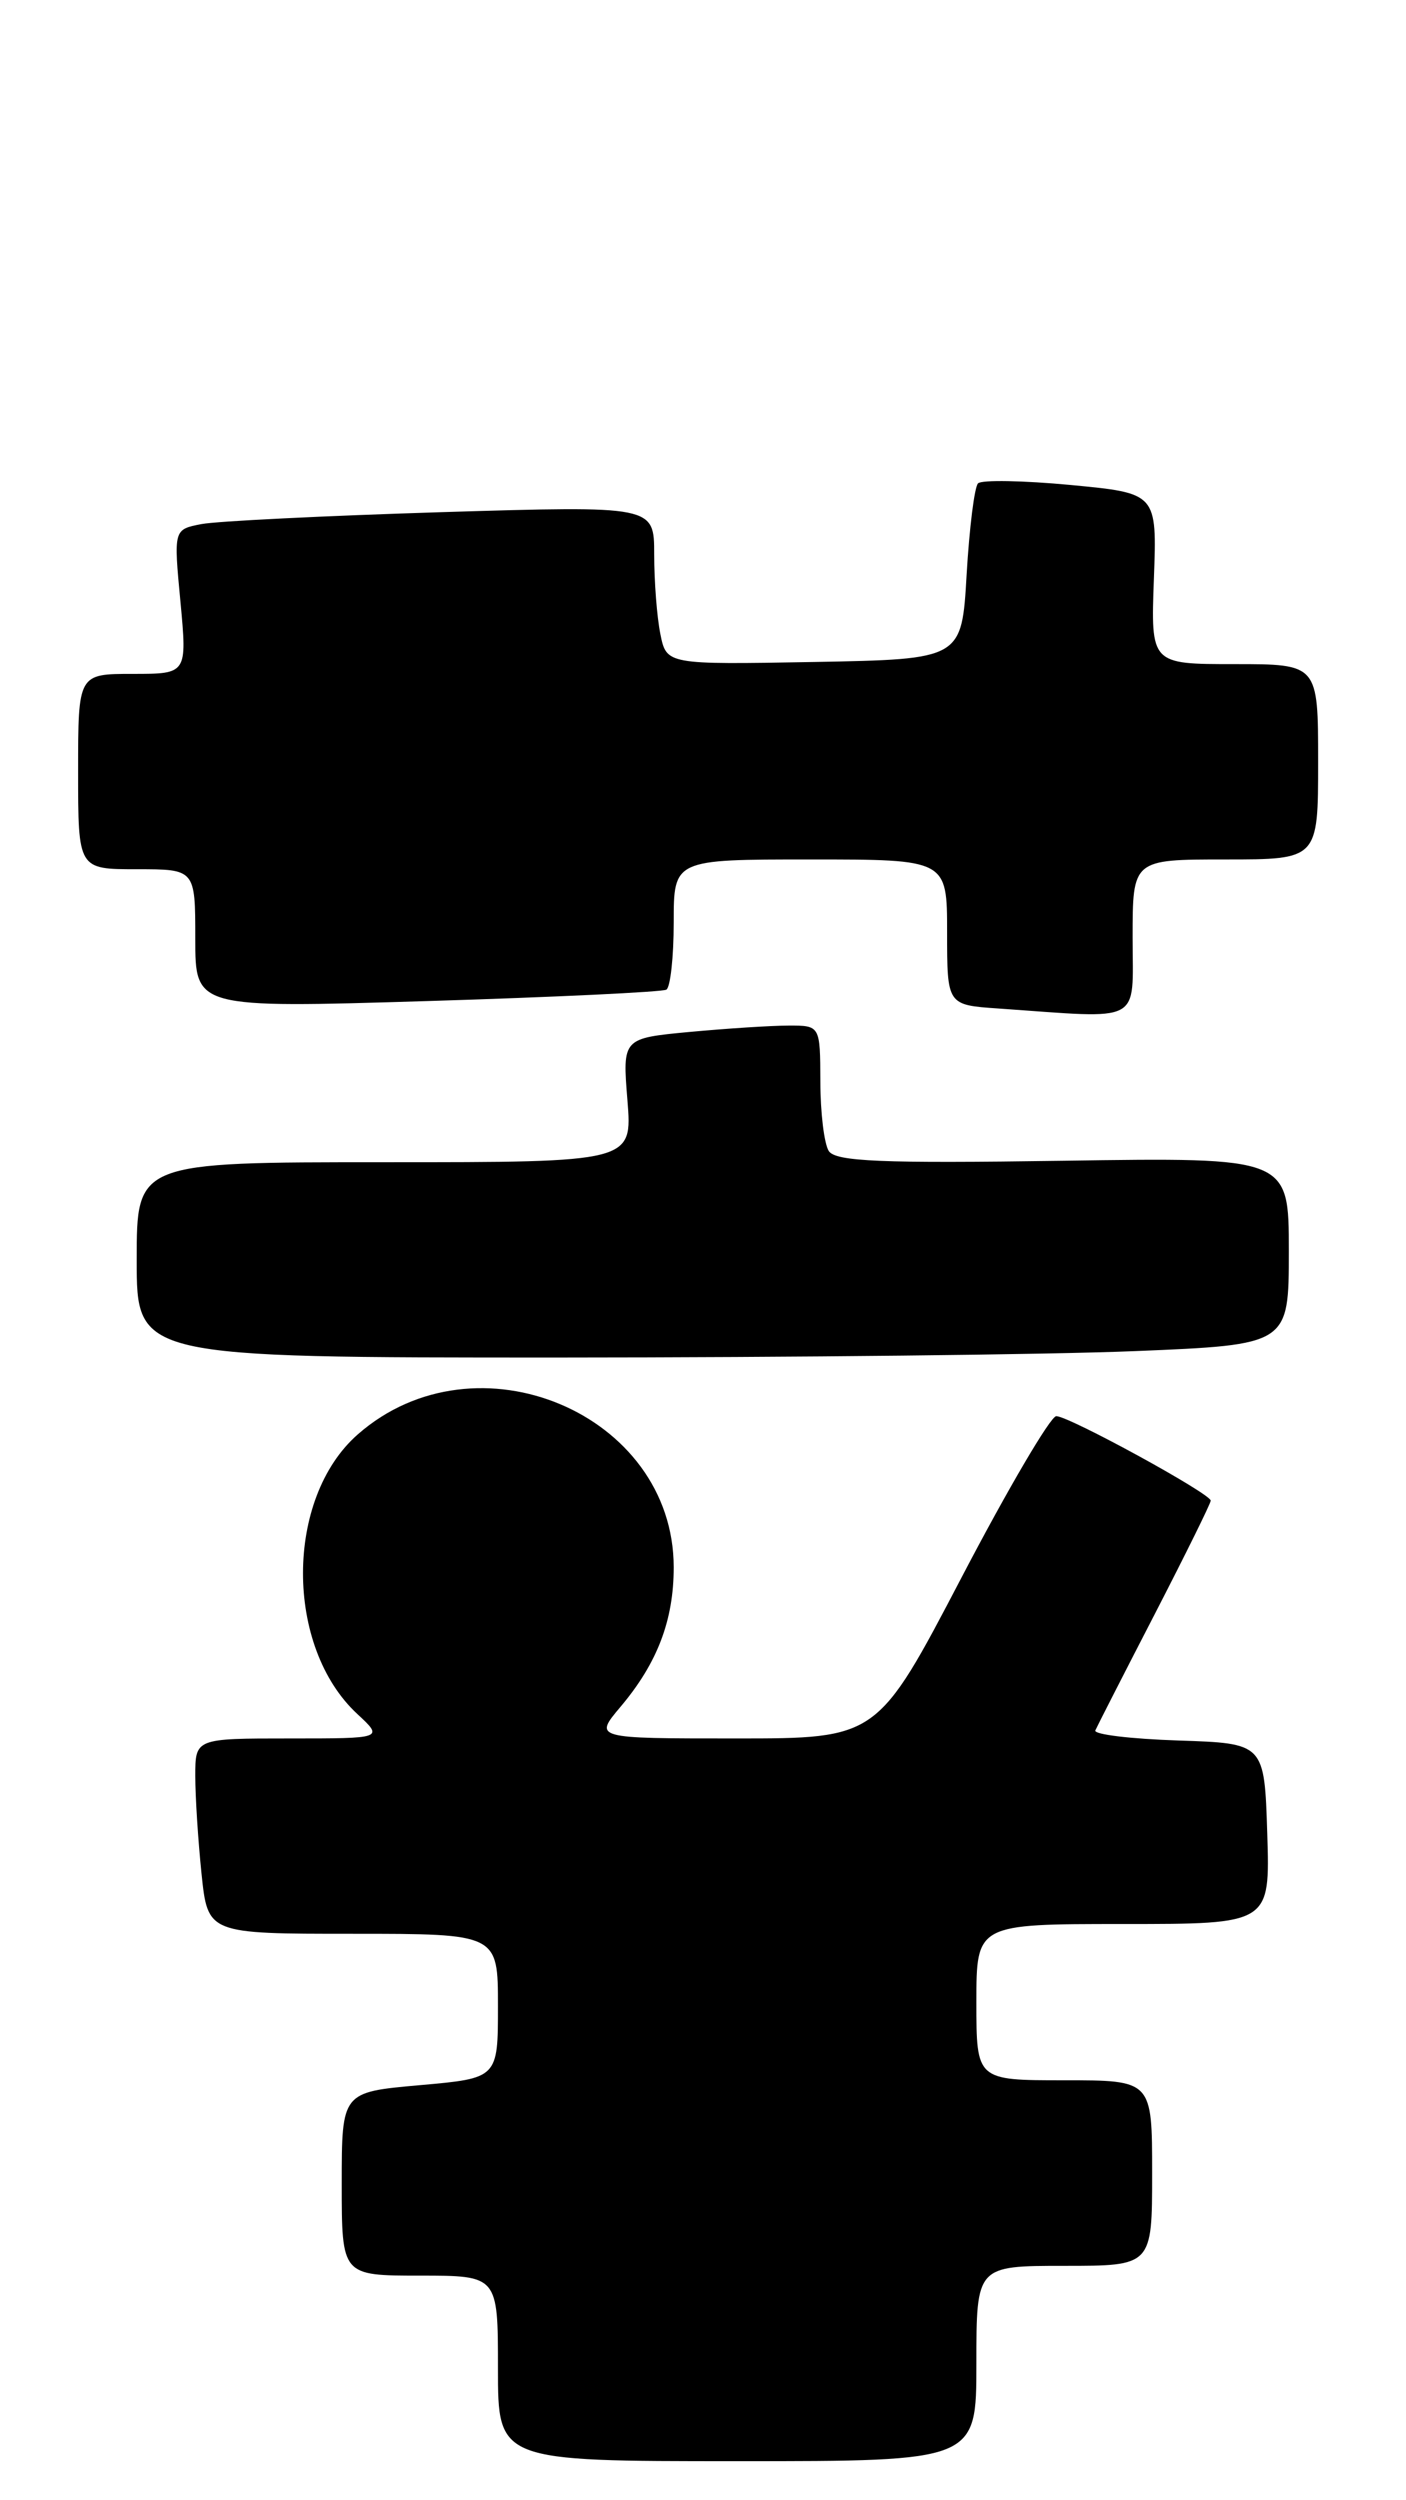 <?xml version="1.0" encoding="UTF-8" standalone="no"?>
<!DOCTYPE svg PUBLIC "-//W3C//DTD SVG 1.1//EN" "http://www.w3.org/Graphics/SVG/1.1/DTD/svg11.dtd" >
<svg xmlns="http://www.w3.org/2000/svg" xmlns:xlink="http://www.w3.org/1999/xlink" version="1.1" viewBox="0 0 144 256">
 <g >
 <path fill="currentColor"
d=" M 100.00 242.00 C 100.00 232.00 100.00 232.00 109.00 232.00 C 118.00 232.00 118.00 232.00 118.00 222.50 C 118.00 213.00 118.00 213.00 109.00 213.00 C 100.00 213.00 100.00 213.00 100.00 205.00 C 100.00 197.00 100.00 197.00 115.04 197.00 C 130.08 197.00 130.08 197.00 129.79 187.75 C 129.50 178.50 129.50 178.50 120.68 178.21 C 115.83 178.05 112.00 177.59 112.18 177.18 C 112.36 176.77 115.09 171.42 118.25 165.30 C 121.41 159.17 124.00 153.93 124.00 153.65 C 124.00 152.94 109.49 145.00 108.18 145.00 C 107.60 145.00 103.23 152.43 98.49 161.50 C 89.86 178.00 89.86 178.00 75.34 178.00 C 60.82 178.00 60.82 178.00 63.56 174.75 C 67.33 170.28 69.00 165.90 69.00 160.48 C 69.00 144.73 48.77 136.22 36.64 146.87 C 29.18 153.42 29.16 168.61 36.60 175.50 C 39.29 178.00 39.29 178.00 29.65 178.00 C 20.00 178.00 20.00 178.00 20.00 181.85 C 20.00 183.97 20.29 188.47 20.64 191.85 C 21.28 198.00 21.28 198.00 36.14 198.00 C 51.00 198.00 51.00 198.00 51.00 205.40 C 51.00 212.79 51.00 212.79 43.00 213.50 C 35.00 214.21 35.00 214.21 35.00 223.60 C 35.00 233.00 35.00 233.00 43.00 233.00 C 51.00 233.00 51.00 233.00 51.00 242.50 C 51.00 252.00 51.00 252.00 75.50 252.00 C 100.00 252.00 100.00 252.00 100.00 242.00 Z  M 116.25 138.34 C 132.00 137.69 132.00 137.69 132.00 128.09 C 132.00 118.50 132.00 118.50 108.87 118.85 C 90.28 119.13 85.57 118.93 84.88 117.85 C 84.41 117.11 84.02 113.91 84.02 110.75 C 84.00 105.00 84.00 105.00 80.75 105.01 C 78.96 105.01 74.41 105.31 70.63 105.66 C 63.75 106.31 63.75 106.31 64.26 112.66 C 64.77 119.00 64.77 119.00 39.38 119.00 C 14.00 119.00 14.00 119.00 14.00 129.00 C 14.00 139.00 14.00 139.00 57.25 139.00 C 81.04 138.99 107.59 138.70 116.25 138.34 Z  M 116.00 96.00 C 116.00 88.00 116.00 88.00 125.50 88.00 C 135.00 88.00 135.00 88.00 135.00 78.00 C 135.00 68.00 135.00 68.00 126.43 68.00 C 117.86 68.00 117.86 68.00 118.18 59.25 C 118.50 50.50 118.50 50.50 109.67 49.66 C 104.82 49.20 100.54 49.12 100.17 49.49 C 99.80 49.86 99.28 54.06 99.00 58.83 C 98.50 67.50 98.50 67.50 83.38 67.78 C 68.26 68.05 68.26 68.05 67.63 64.90 C 67.28 63.17 67.00 59.51 67.00 56.76 C 67.00 51.78 67.00 51.78 45.25 52.44 C 33.29 52.81 22.21 53.36 20.64 53.66 C 17.78 54.21 17.78 54.21 18.48 61.60 C 19.17 69.00 19.17 69.00 13.59 69.00 C 8.00 69.00 8.00 69.00 8.00 79.00 C 8.00 89.00 8.00 89.00 14.00 89.00 C 20.00 89.00 20.00 89.00 20.00 96.11 C 20.00 103.22 20.00 103.22 43.75 102.50 C 56.81 102.10 67.84 101.57 68.25 101.33 C 68.66 101.08 69.00 97.98 69.00 94.44 C 69.00 88.00 69.00 88.00 83.00 88.00 C 97.00 88.00 97.00 88.00 97.00 95.45 C 97.00 102.90 97.00 102.90 102.25 103.26 C 117.22 104.31 116.00 104.95 116.00 96.00 Z "/>
</g>
</svg>